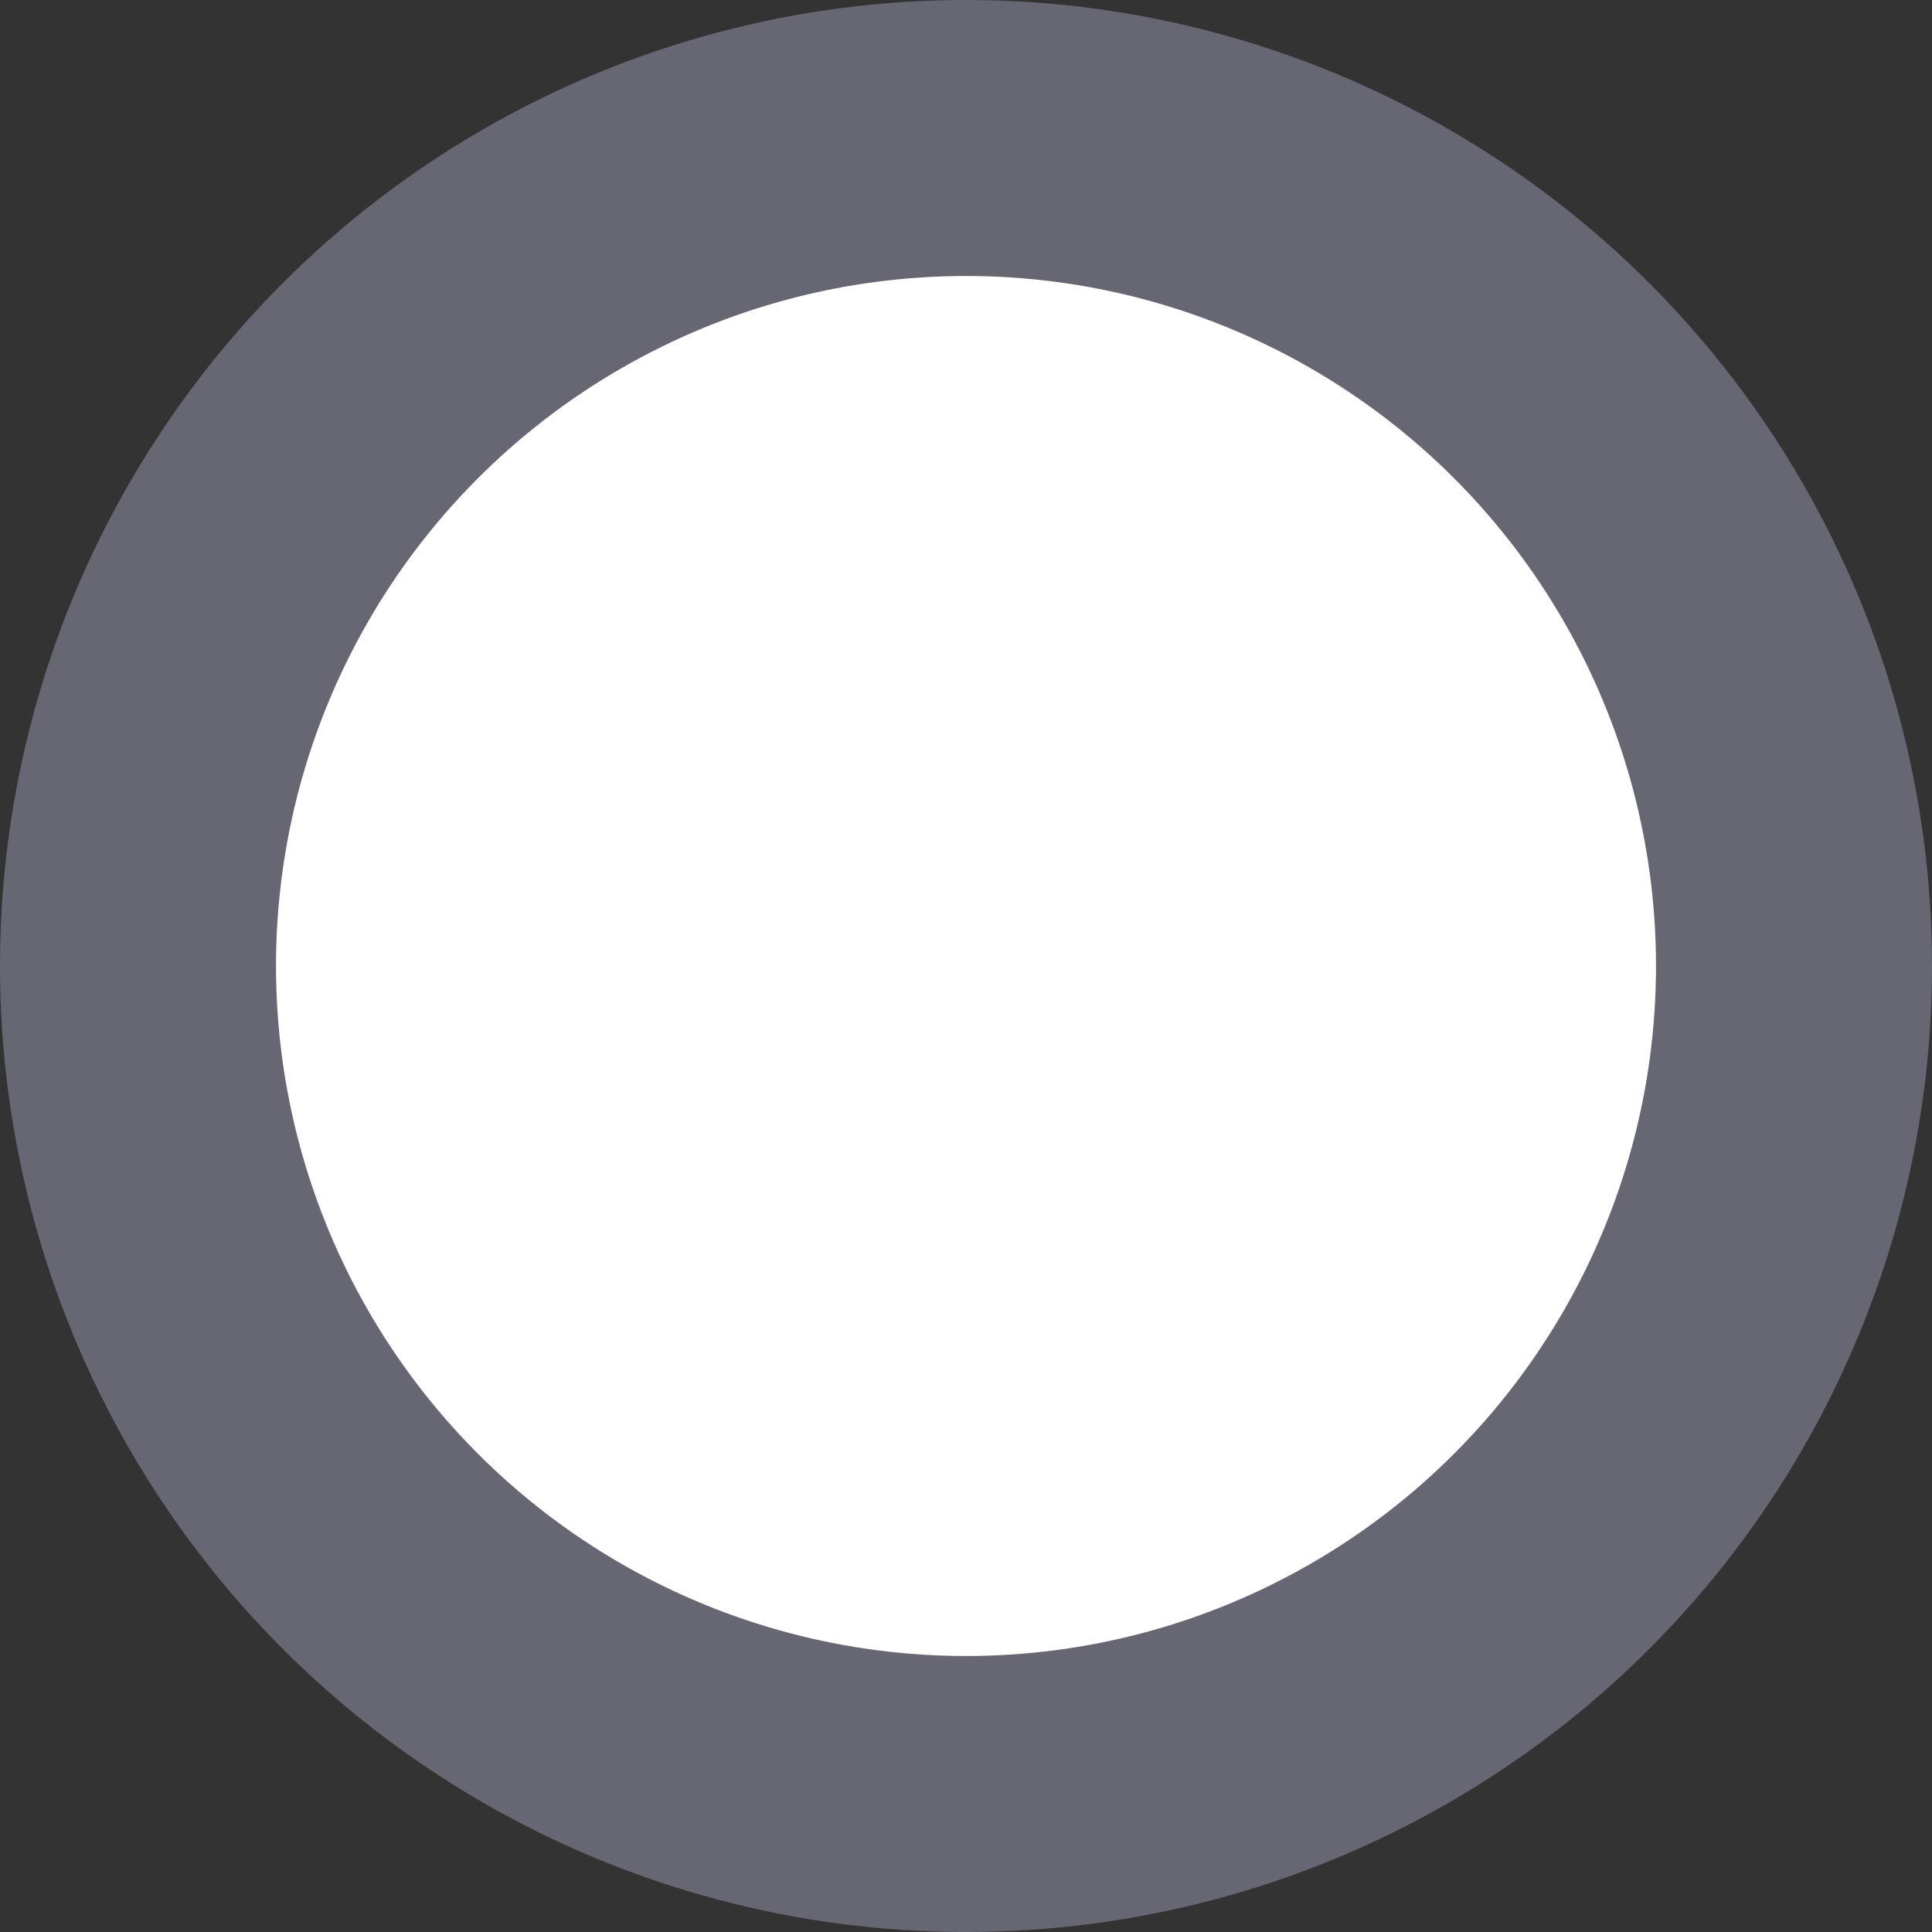 <svg xmlns="http://www.w3.org/2000/svg" xml:space="preserve" width="14" height="14"><rect width="100%" height="100%" fill="#333333" stroke="none"/><circle cx="7" cy="7" r="7" style="fill:#676774;fill-opacity:1;fill-rule:evenodd;stroke:none"/><circle cx="7" cy="7" r="5" style="fill:#fff;fill-opacity:1;fill-rule:evenodd;stroke:none"/></svg>